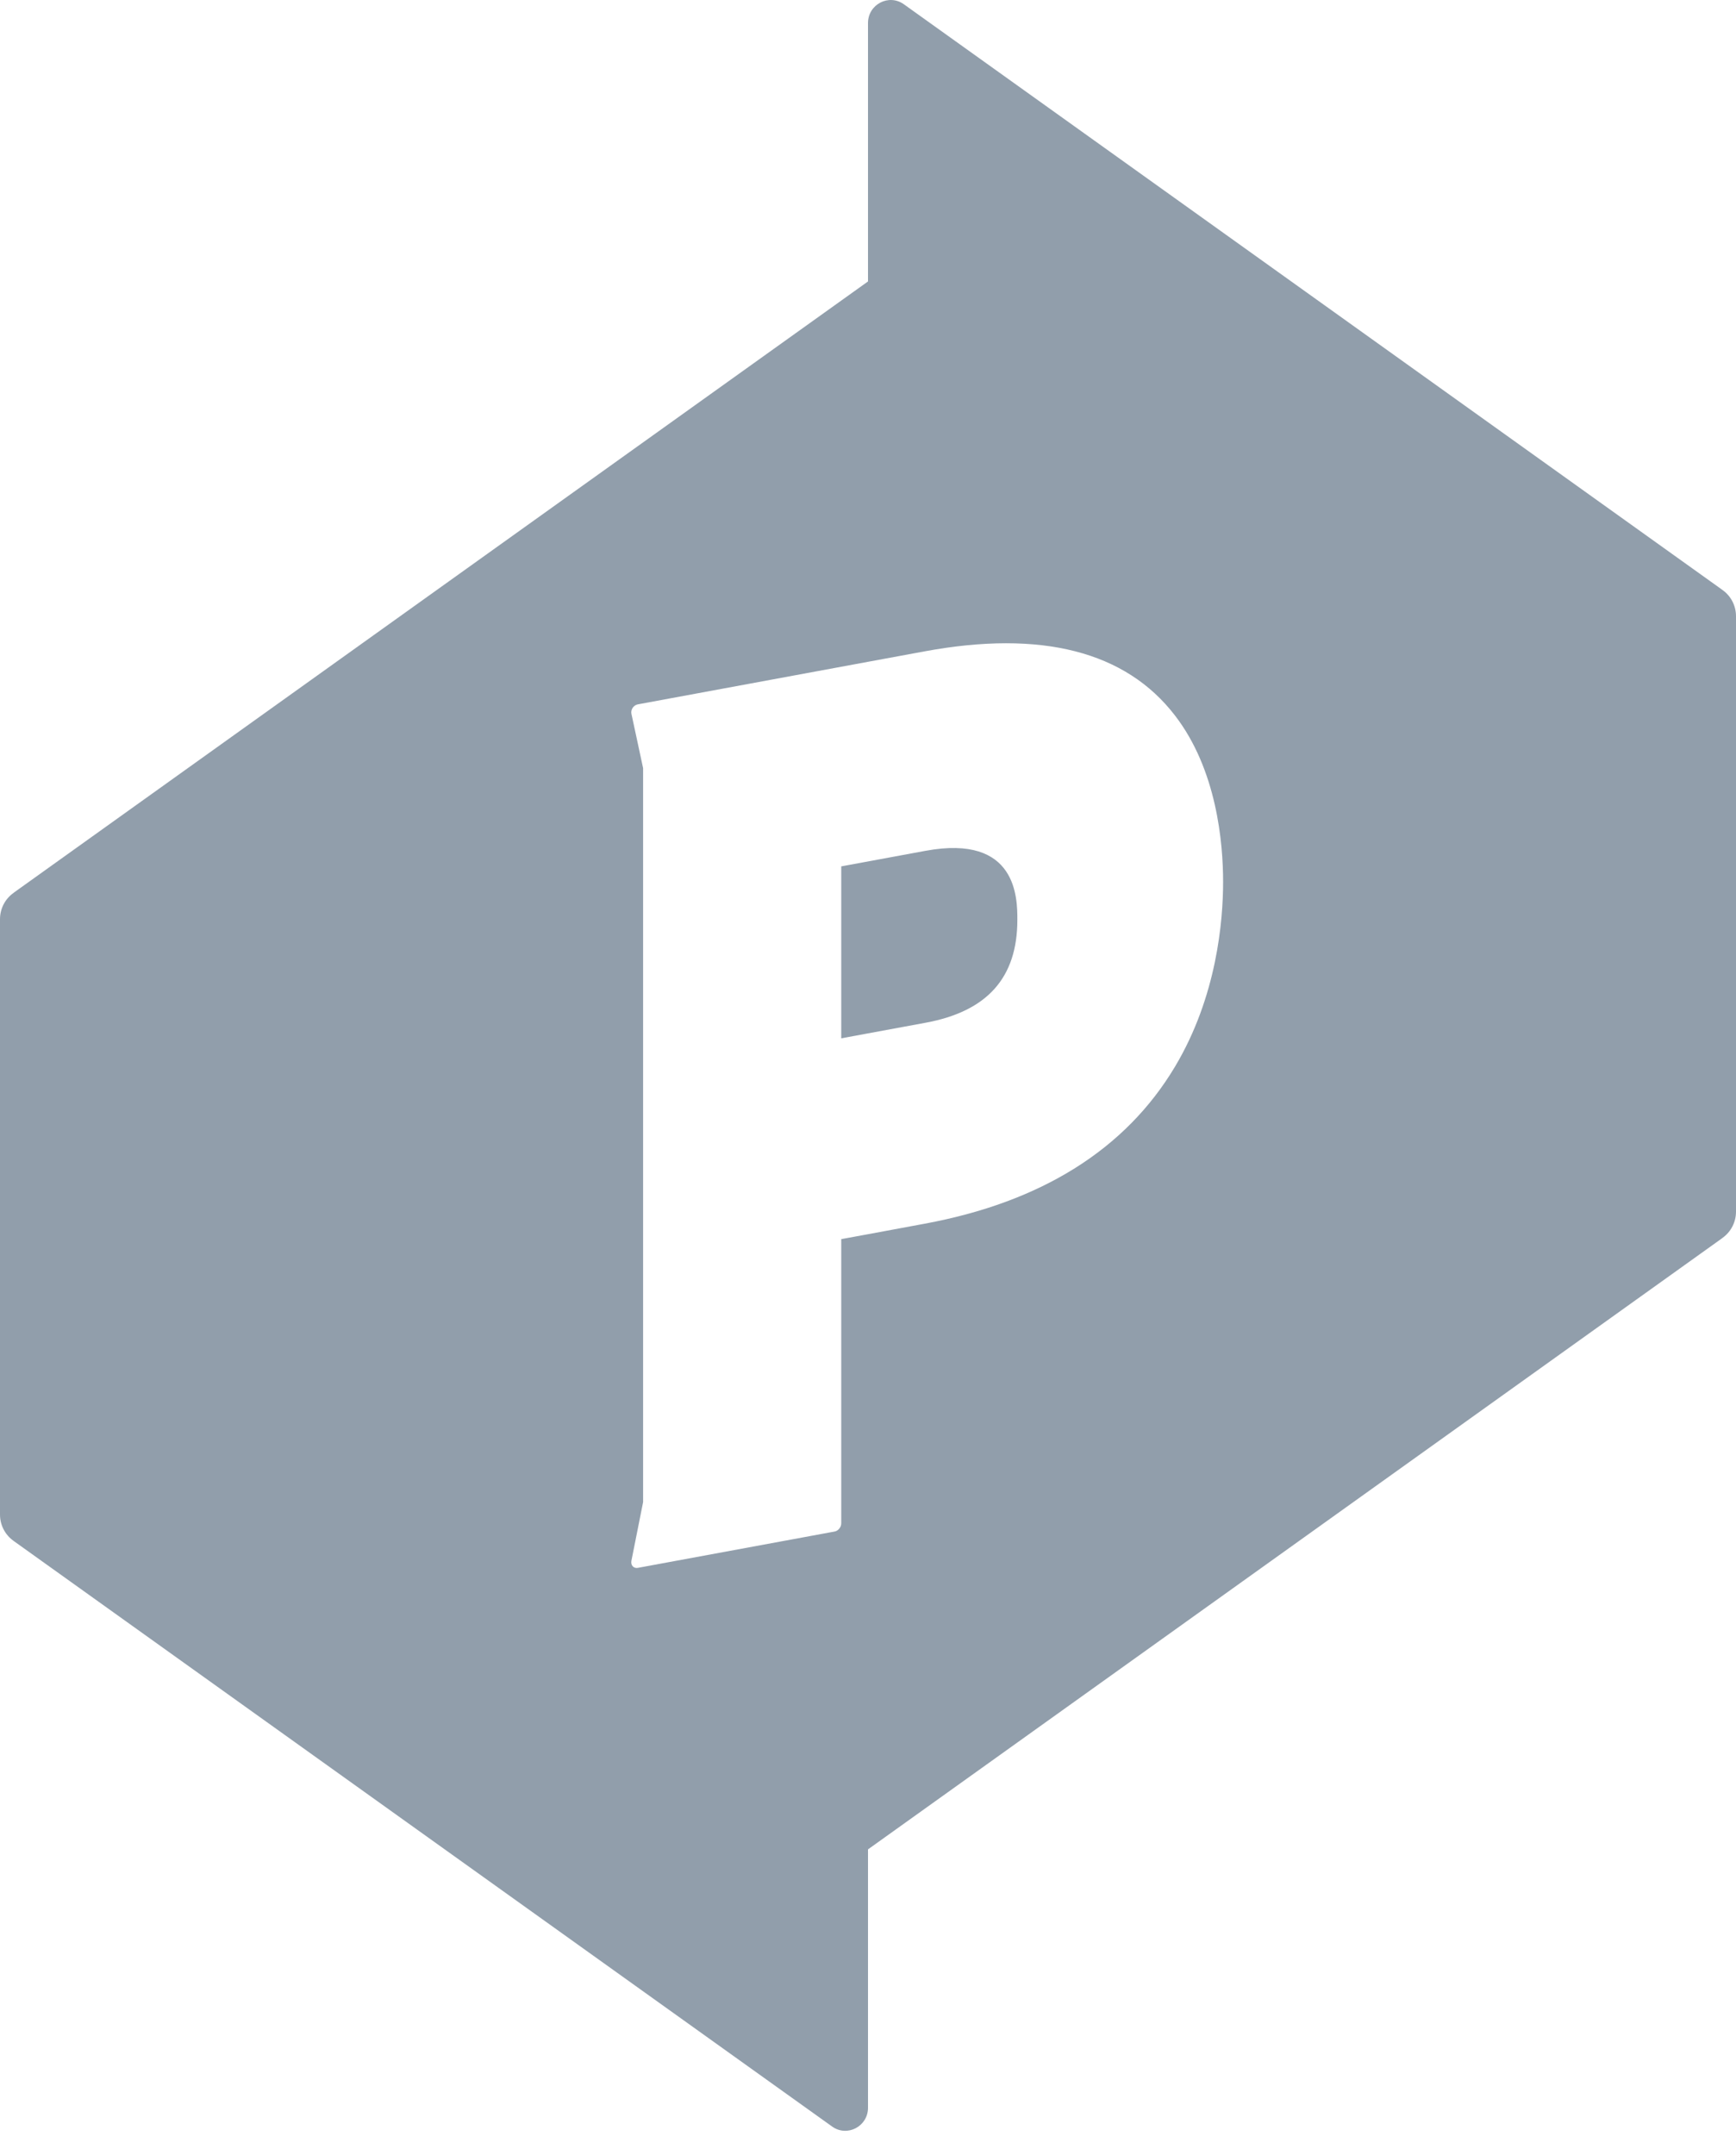 <?xml version="1.0" encoding="UTF-8"?>
<svg width="29px" height="36px" viewBox="0 0 29 36" version="1.1" xmlns="http://www.w3.org/2000/svg" xmlns:xlink="http://www.w3.org/1999/xlink">
    <!-- Generator: Sketch 53.2 (72643) - https://sketchapp.com -->
    <title>Combined Shape</title>
    <desc>Created with Sketch.</desc>
    <g id="Page-1" stroke="none" stroke-width="1" fill="none" fill-rule="evenodd">
        <g id="All-Surveys" transform="translate(-1231, -757)" fill="#919EAB">
            <g id="P-Logo" transform="translate(1231, 757)">
                <path d="M14.5,11.054 L10.654,11.765 C10.621,11.771 10.59,11.792 10.569,11.822 C10.549,11.853 10.541,11.89 10.548,11.922 L10.743,12.83 L10.743,25.09 L10.548,26.069 C10.541,26.105 10.549,26.138 10.569,26.161 C10.59,26.184 10.621,26.194 10.654,26.188 L13.943,25.581 C14.004,25.569 14.053,25.508 14.053,25.445 L14.053,20.697 L14.5,20.615 L14.5,35.206 C14.5,35.518 14.152,35.7 13.9,35.519 L0.24,25.747 L0.224,25.735 C0.083,25.634 0,25.471 0,25.298 L0,25.293 L0,15.357 L0,15.353 C0,15.179 0.084,15.015 0.225,14.915 L0.24,14.903 L14.5,4.701 L14.5,11.054 Z M14.5,20.615 L15.443,20.44 C17.395,20.08 18.804,19.197 19.628,17.817 C20.328,16.646 20.432,15.38 20.432,14.729 C20.432,14.082 20.328,12.859 19.628,11.951 C18.804,10.879 17.396,10.519 15.443,10.88 L14.5,11.054 L14.5,0.385 C14.5,0.073 14.848,-0.109 15.1,0.072 L28.76,9.844 L28.776,9.856 C28.917,9.956 29,10.119 29,10.293 L29,10.298 L29,20.234 L29,20.238 C29,20.412 28.916,20.576 28.775,20.676 L28.76,20.688 L14.5,30.89 L14.5,20.615 Z M14.053,17.343 L15.461,17.083 C16.493,16.893 16.995,16.33 16.995,15.364 C16.995,15.009 16.995,13.928 15.461,14.211 L14.053,14.471 L14.053,17.343 Z" id="Combined-Shape"></path>
            </g>
        </g>
    </g>
</svg>